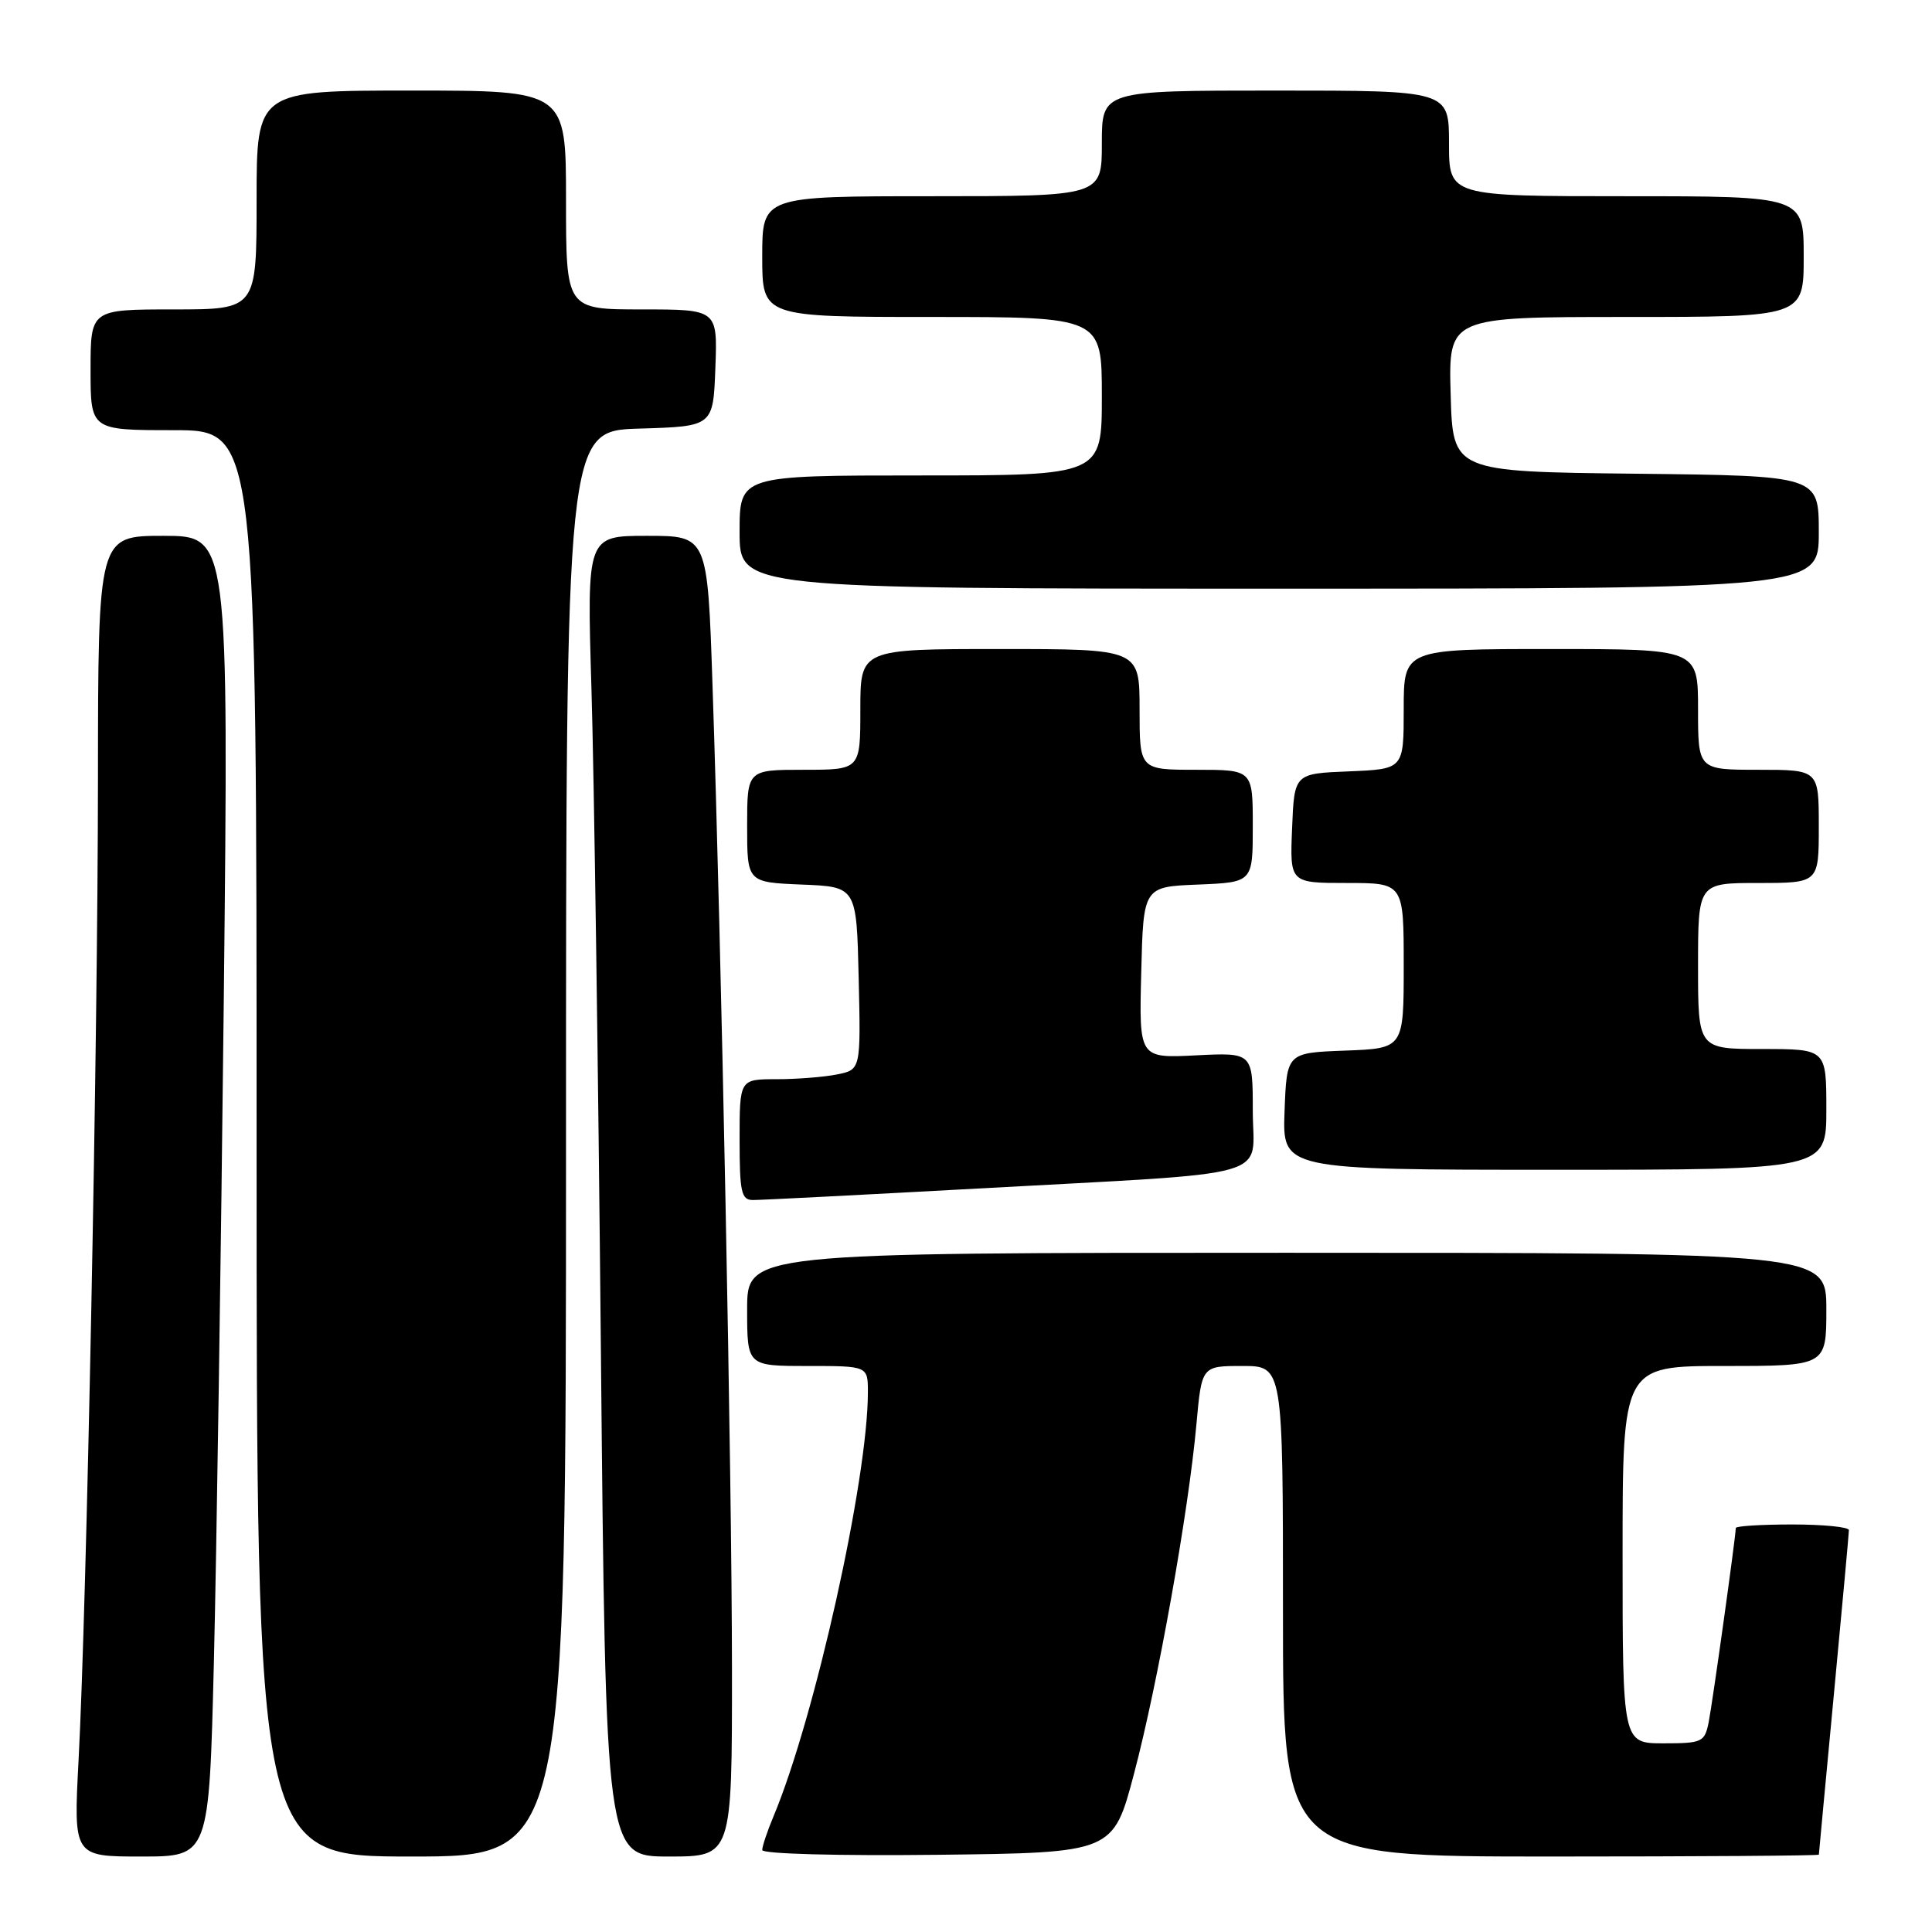 <?xml version="1.0" encoding="UTF-8" standalone="no"?>
<!DOCTYPE svg PUBLIC "-//W3C//DTD SVG 1.1//EN" "http://www.w3.org/Graphics/SVG/1.1/DTD/svg11.dtd" >
<svg xmlns="http://www.w3.org/2000/svg" xmlns:xlink="http://www.w3.org/1999/xlink" version="1.1" viewBox="0 0 256 256">
 <g >
 <path fill="currentColor"
d=" M 28.34 220.25 C 28.69 206.09 29.28 166.71 29.65 132.75 C 30.31 71.00 30.31 71.00 21.66 71.00 C 13.00 71.00 13.00 71.00 12.98 103.25 C 12.96 138.27 11.49 212.78 10.41 233.25 C 9.74 246.00 9.74 246.00 18.72 246.00 C 27.70 246.00 27.70 246.00 28.34 220.25 Z  M 75.00 151.54 C 75.00 57.07 75.00 57.07 84.75 56.79 C 94.50 56.50 94.50 56.50 94.79 48.75 C 95.08 41.00 95.08 41.00 85.04 41.00 C 75.00 41.00 75.00 41.00 75.00 26.50 C 75.00 12.00 75.00 12.00 54.50 12.00 C 34.00 12.00 34.00 12.00 34.00 26.50 C 34.00 41.00 34.00 41.00 23.00 41.00 C 12.00 41.00 12.00 41.00 12.00 49.00 C 12.00 57.00 12.00 57.00 23.00 57.00 C 34.00 57.00 34.00 57.00 34.00 151.50 C 34.00 246.00 34.00 246.00 54.50 246.00 C 75.00 246.00 75.00 246.00 75.00 151.54 Z  M 96.99 221.25 C 96.98 195.73 95.59 125.56 94.41 90.75 C 93.75 71.00 93.75 71.00 85.75 71.00 C 77.76 71.00 77.76 71.00 78.37 91.25 C 78.71 102.39 79.27 141.76 79.62 178.75 C 80.26 246.00 80.26 246.00 88.63 246.00 C 97.00 246.00 97.00 246.00 96.99 221.25 Z  M 150.27 235.00 C 153.42 223.08 157.49 200.28 158.53 188.75 C 159.23 181.00 159.23 181.00 164.62 181.00 C 170.00 181.00 170.00 181.00 170.00 213.50 C 170.00 246.00 170.00 246.00 205.50 246.00 C 225.03 246.00 241.00 245.89 241.01 245.75 C 241.01 245.61 241.91 236.05 243.00 224.50 C 244.09 212.95 244.99 203.16 244.99 202.75 C 245.00 202.34 241.62 202.00 237.50 202.00 C 233.38 202.00 230.00 202.21 230.00 202.47 C 230.00 203.57 226.90 225.75 226.40 228.25 C 225.87 230.84 225.53 231.00 220.42 231.00 C 215.00 231.00 215.00 231.00 215.00 206.00 C 215.00 181.00 215.00 181.00 228.50 181.00 C 242.00 181.00 242.00 181.00 242.00 173.50 C 242.00 166.00 242.00 166.00 170.50 166.00 C 99.00 166.00 99.00 166.00 99.00 173.50 C 99.00 181.00 99.00 181.00 107.00 181.00 C 115.00 181.00 115.00 181.00 115.00 184.47 C 115.00 196.00 107.99 227.53 102.50 240.66 C 101.67 242.63 101.00 244.65 101.00 245.14 C 101.00 245.65 111.01 245.92 124.25 245.77 C 147.50 245.50 147.50 245.50 150.27 235.00 Z  M 129.50 157.49 C 169.87 155.27 166.00 156.36 166.00 147.17 C 166.00 139.46 166.00 139.46 158.47 139.84 C 150.93 140.22 150.93 140.22 151.22 128.86 C 151.50 117.50 151.50 117.50 158.75 117.21 C 166.00 116.91 166.00 116.91 166.00 109.46 C 166.00 102.00 166.00 102.00 158.50 102.00 C 151.00 102.00 151.00 102.00 151.00 94.00 C 151.00 86.00 151.00 86.00 132.50 86.00 C 114.00 86.00 114.00 86.00 114.00 94.00 C 114.00 102.00 114.00 102.00 106.50 102.00 C 99.00 102.00 99.00 102.00 99.00 109.46 C 99.00 116.91 99.00 116.91 106.25 117.21 C 113.50 117.50 113.50 117.50 113.78 129.62 C 114.06 141.74 114.06 141.74 110.90 142.37 C 109.17 142.72 105.56 143.00 102.88 143.00 C 98.00 143.00 98.00 143.00 98.00 151.00 C 98.00 157.95 98.23 159.00 99.75 159.01 C 100.71 159.02 114.10 158.33 129.50 157.49 Z  M 242.00 147.00 C 242.00 139.00 242.00 139.00 233.50 139.00 C 225.00 139.00 225.00 139.00 225.00 128.00 C 225.00 117.00 225.00 117.00 233.00 117.00 C 241.00 117.00 241.00 117.00 241.00 109.50 C 241.00 102.00 241.00 102.00 233.00 102.00 C 225.00 102.00 225.00 102.00 225.00 94.00 C 225.00 86.00 225.00 86.00 205.50 86.00 C 186.00 86.00 186.00 86.00 186.00 93.96 C 186.00 101.91 186.00 101.91 178.75 102.21 C 171.50 102.50 171.50 102.50 171.21 109.75 C 170.91 117.00 170.91 117.00 178.46 117.00 C 186.00 117.00 186.00 117.00 186.00 127.96 C 186.00 138.92 186.00 138.92 178.25 139.21 C 170.50 139.50 170.50 139.50 170.21 147.25 C 169.92 155.00 169.92 155.00 205.96 155.00 C 242.00 155.00 242.00 155.00 242.00 147.00 Z  M 241.00 70.52 C 241.00 63.04 241.00 63.04 216.75 62.77 C 192.50 62.50 192.50 62.50 192.22 52.25 C 191.93 42.00 191.93 42.00 215.47 42.00 C 239.00 42.00 239.00 42.00 239.00 34.00 C 239.00 26.00 239.00 26.00 215.50 26.00 C 192.00 26.00 192.00 26.00 192.00 19.00 C 192.00 12.00 192.00 12.00 169.00 12.00 C 146.00 12.00 146.00 12.00 146.00 19.00 C 146.00 26.00 146.00 26.00 123.50 26.00 C 101.00 26.00 101.00 26.00 101.00 34.00 C 101.00 42.00 101.00 42.00 123.50 42.00 C 146.00 42.00 146.00 42.00 146.00 52.50 C 146.00 63.00 146.00 63.00 122.00 63.00 C 98.00 63.00 98.00 63.00 98.00 70.50 C 98.00 78.00 98.00 78.00 169.50 78.00 C 241.00 78.00 241.00 78.00 241.00 70.52 Z "/>
</g>
</svg>